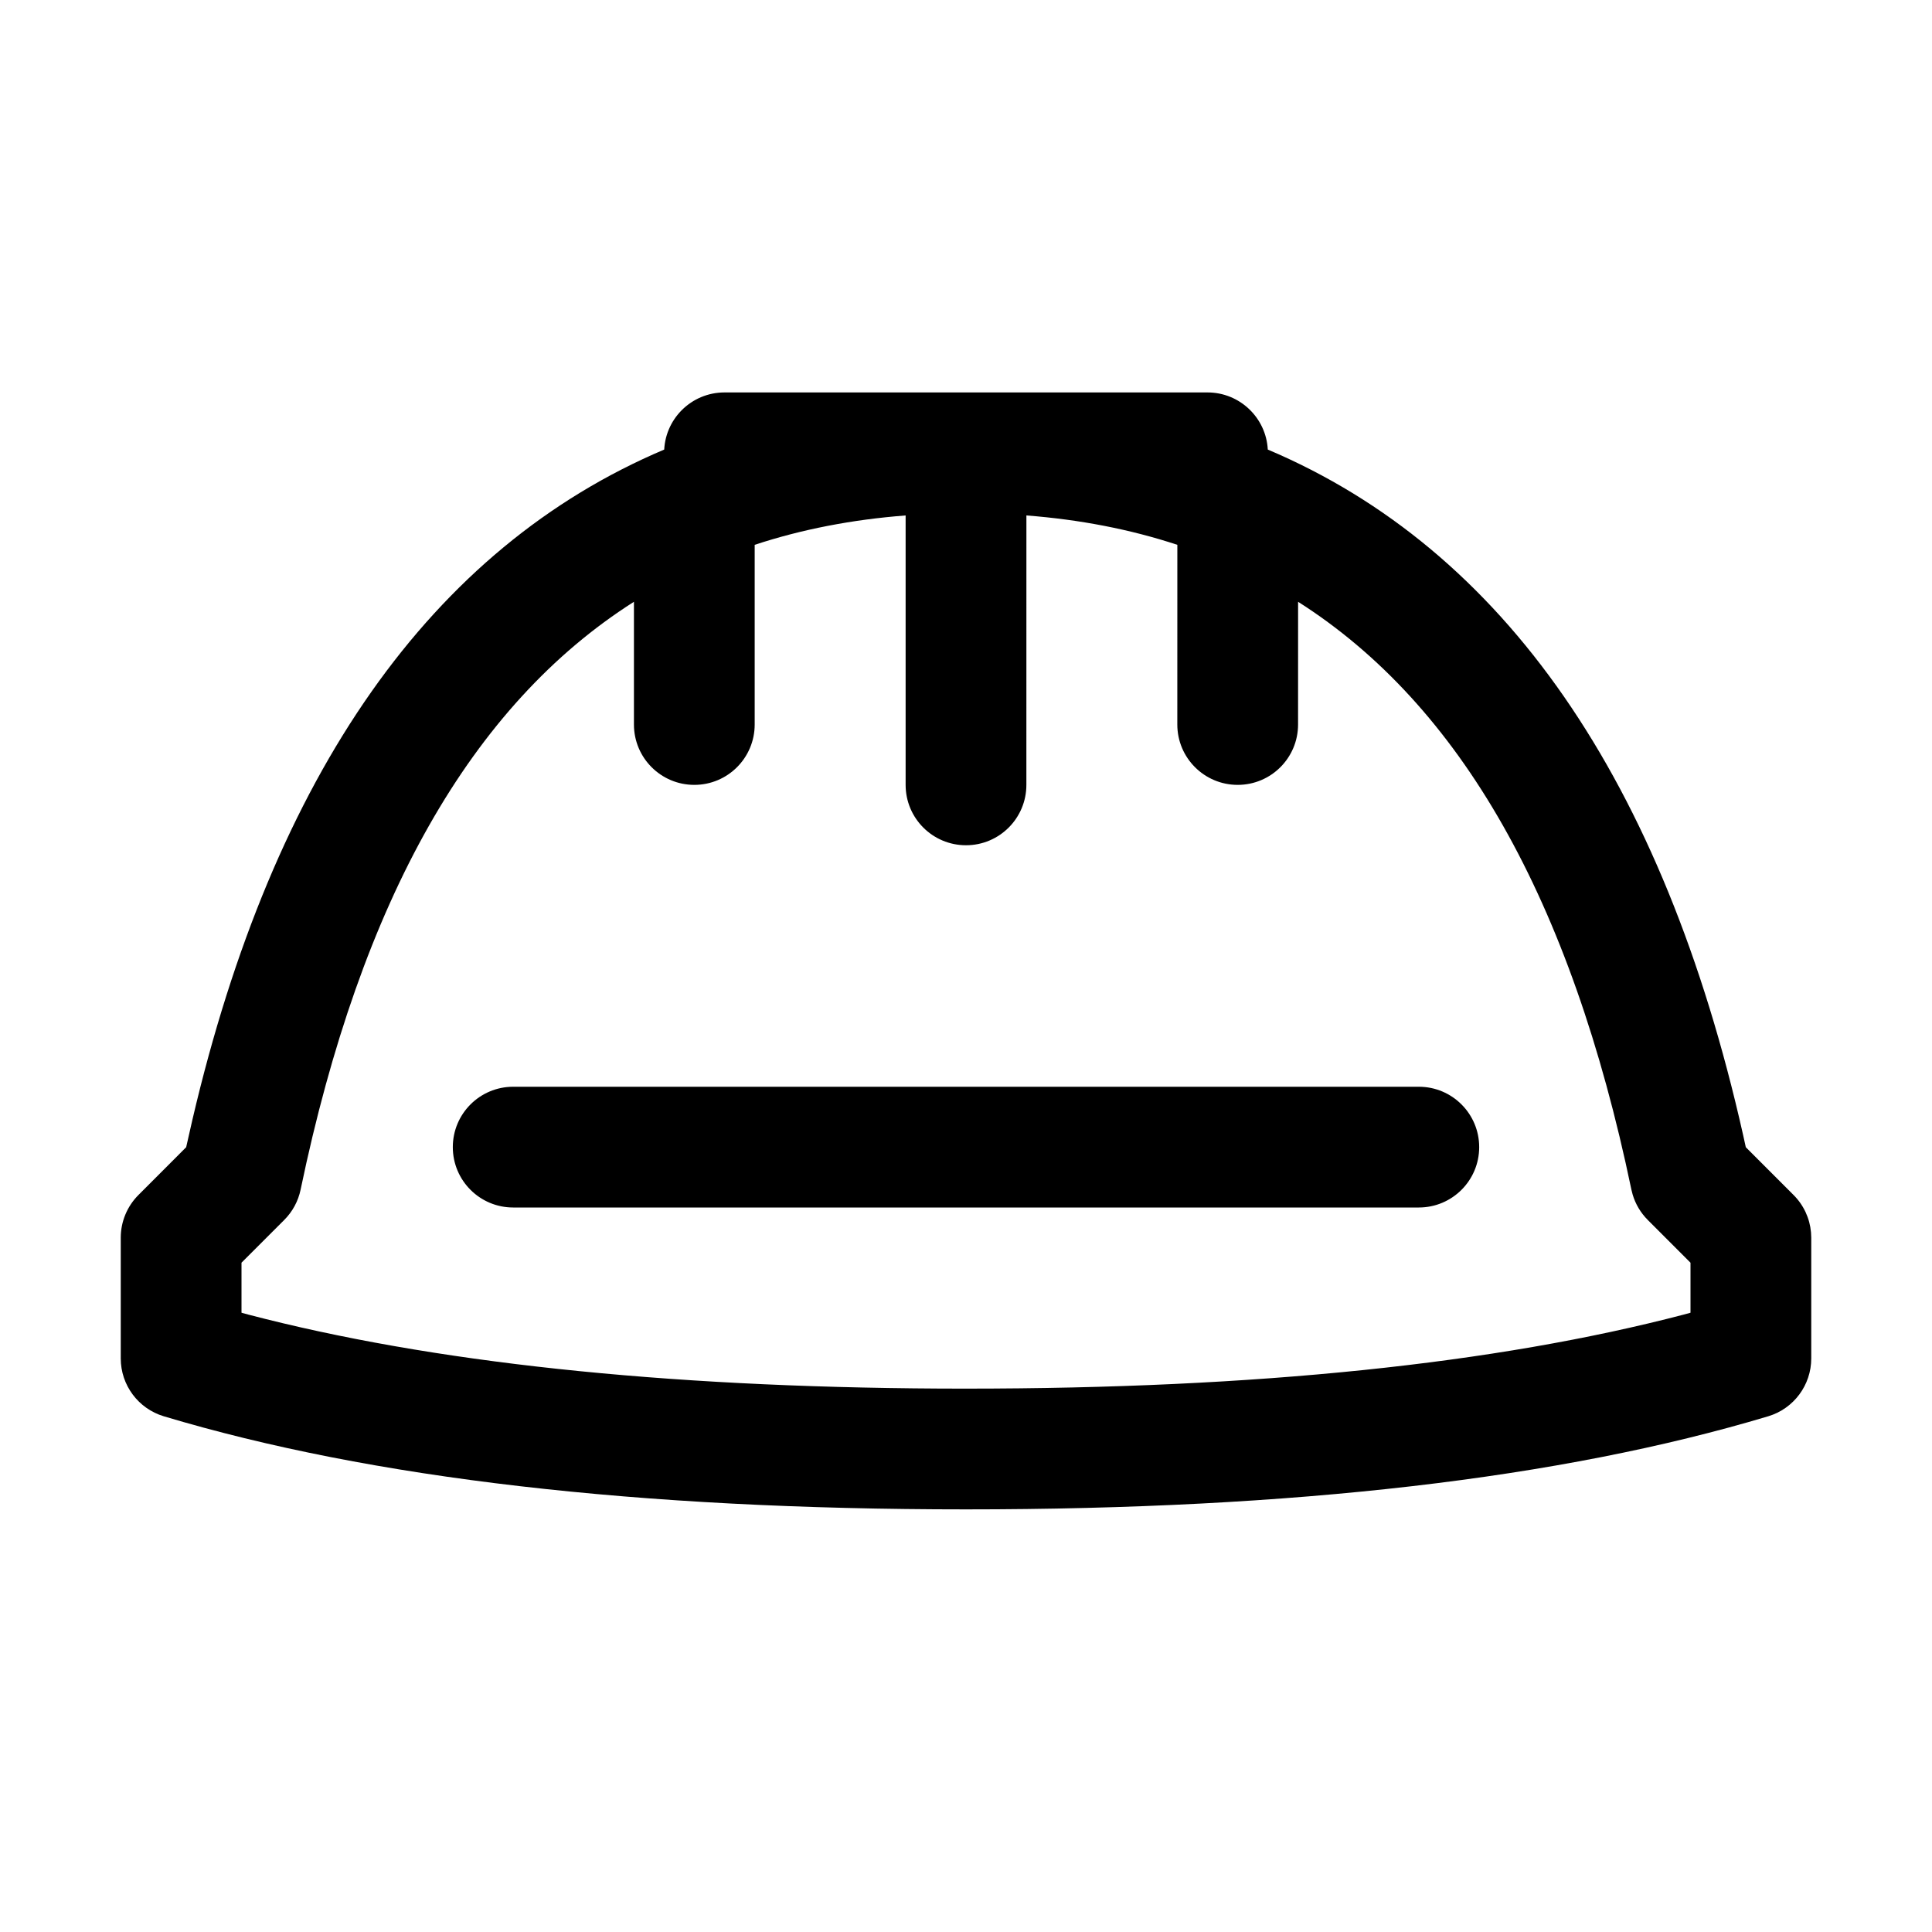 <?xml version="1.0" encoding="UTF-8"?>
<svg width="64px" height="64px" viewBox="0 0 64 64" version="1.1" xmlns="http://www.w3.org/2000/svg" xmlns:xlink="http://www.w3.org/1999/xlink">
    <title>labor</title>
    <g id="labor" stroke="none" stroke-width="1" fill="none" fill-rule="evenodd">
        <path d="M40,13 C41.068,13 41.941,13.838 41.997,14.892 C49.82,18.206 55.098,25.845 57.741,37.59 L57.741,37.59 L57.832,38.003 L59.414,39.586 C59.748,39.919 59.951,40.358 59.992,40.824 L59.992,40.824 L60,41 L60,45 C60,45.883 59.421,46.662 58.575,46.916 C51.698,48.979 42.846,50 32,50 C21.154,50 12.302,48.979 5.425,46.916 C4.579,46.662 4,45.883 4,45 L4,45 L4,41 C4,40.47 4.211,39.961 4.586,39.586 L4.586,39.586 L6.167,38.003 L6.375,37.087 C9.055,25.627 14.293,18.158 22.004,14.892 L22,15 C22,13.895 22.895,13 24,13 L40,13 Z M34.001,17.075 L34,26 C34,27.105 33.105,28 32,28 C30.895,28 30,27.105 30,26 L30,17.075 C28.223,17.212 26.556,17.535 25,18.048 L25,24 C25,25.105 24.105,26 23,26 C21.895,26 21,25.105 21,24 L21,19.935 C15.621,23.354 11.961,29.793 9.958,39.408 C9.879,39.789 9.69,40.139 9.414,40.414 L9.414,40.414 L8,41.828 L8,43.486 L8.231,43.549 C14.27,45.128 21.908,45.949 31.131,45.998 L31.131,45.998 L32,46 C41.613,46 49.541,45.178 55.769,43.549 L55.769,43.549 L56,43.486 L56,41.829 L54.586,40.414 C54.35,40.178 54.177,39.888 54.083,39.569 L54.083,39.569 L54.042,39.408 C52.039,29.793 48.38,23.355 43.001,19.935 L43,24 C43,25.105 42.105,26 41,26 C39.895,26 39,25.105 39,24 L39.001,18.048 C37.445,17.535 35.778,17.212 34.001,17.075 Z M47,36 C48.105,36 49,36.895 49,38 C49,39.105 48.105,40 47,40 L17,40 C15.895,40 15,39.105 15,38 C15,36.895 15.895,36 17,36 L47,36 Z" id="Path-162" fill="#000000" fill-rule="nonzero"></path>
    </g>
</svg>